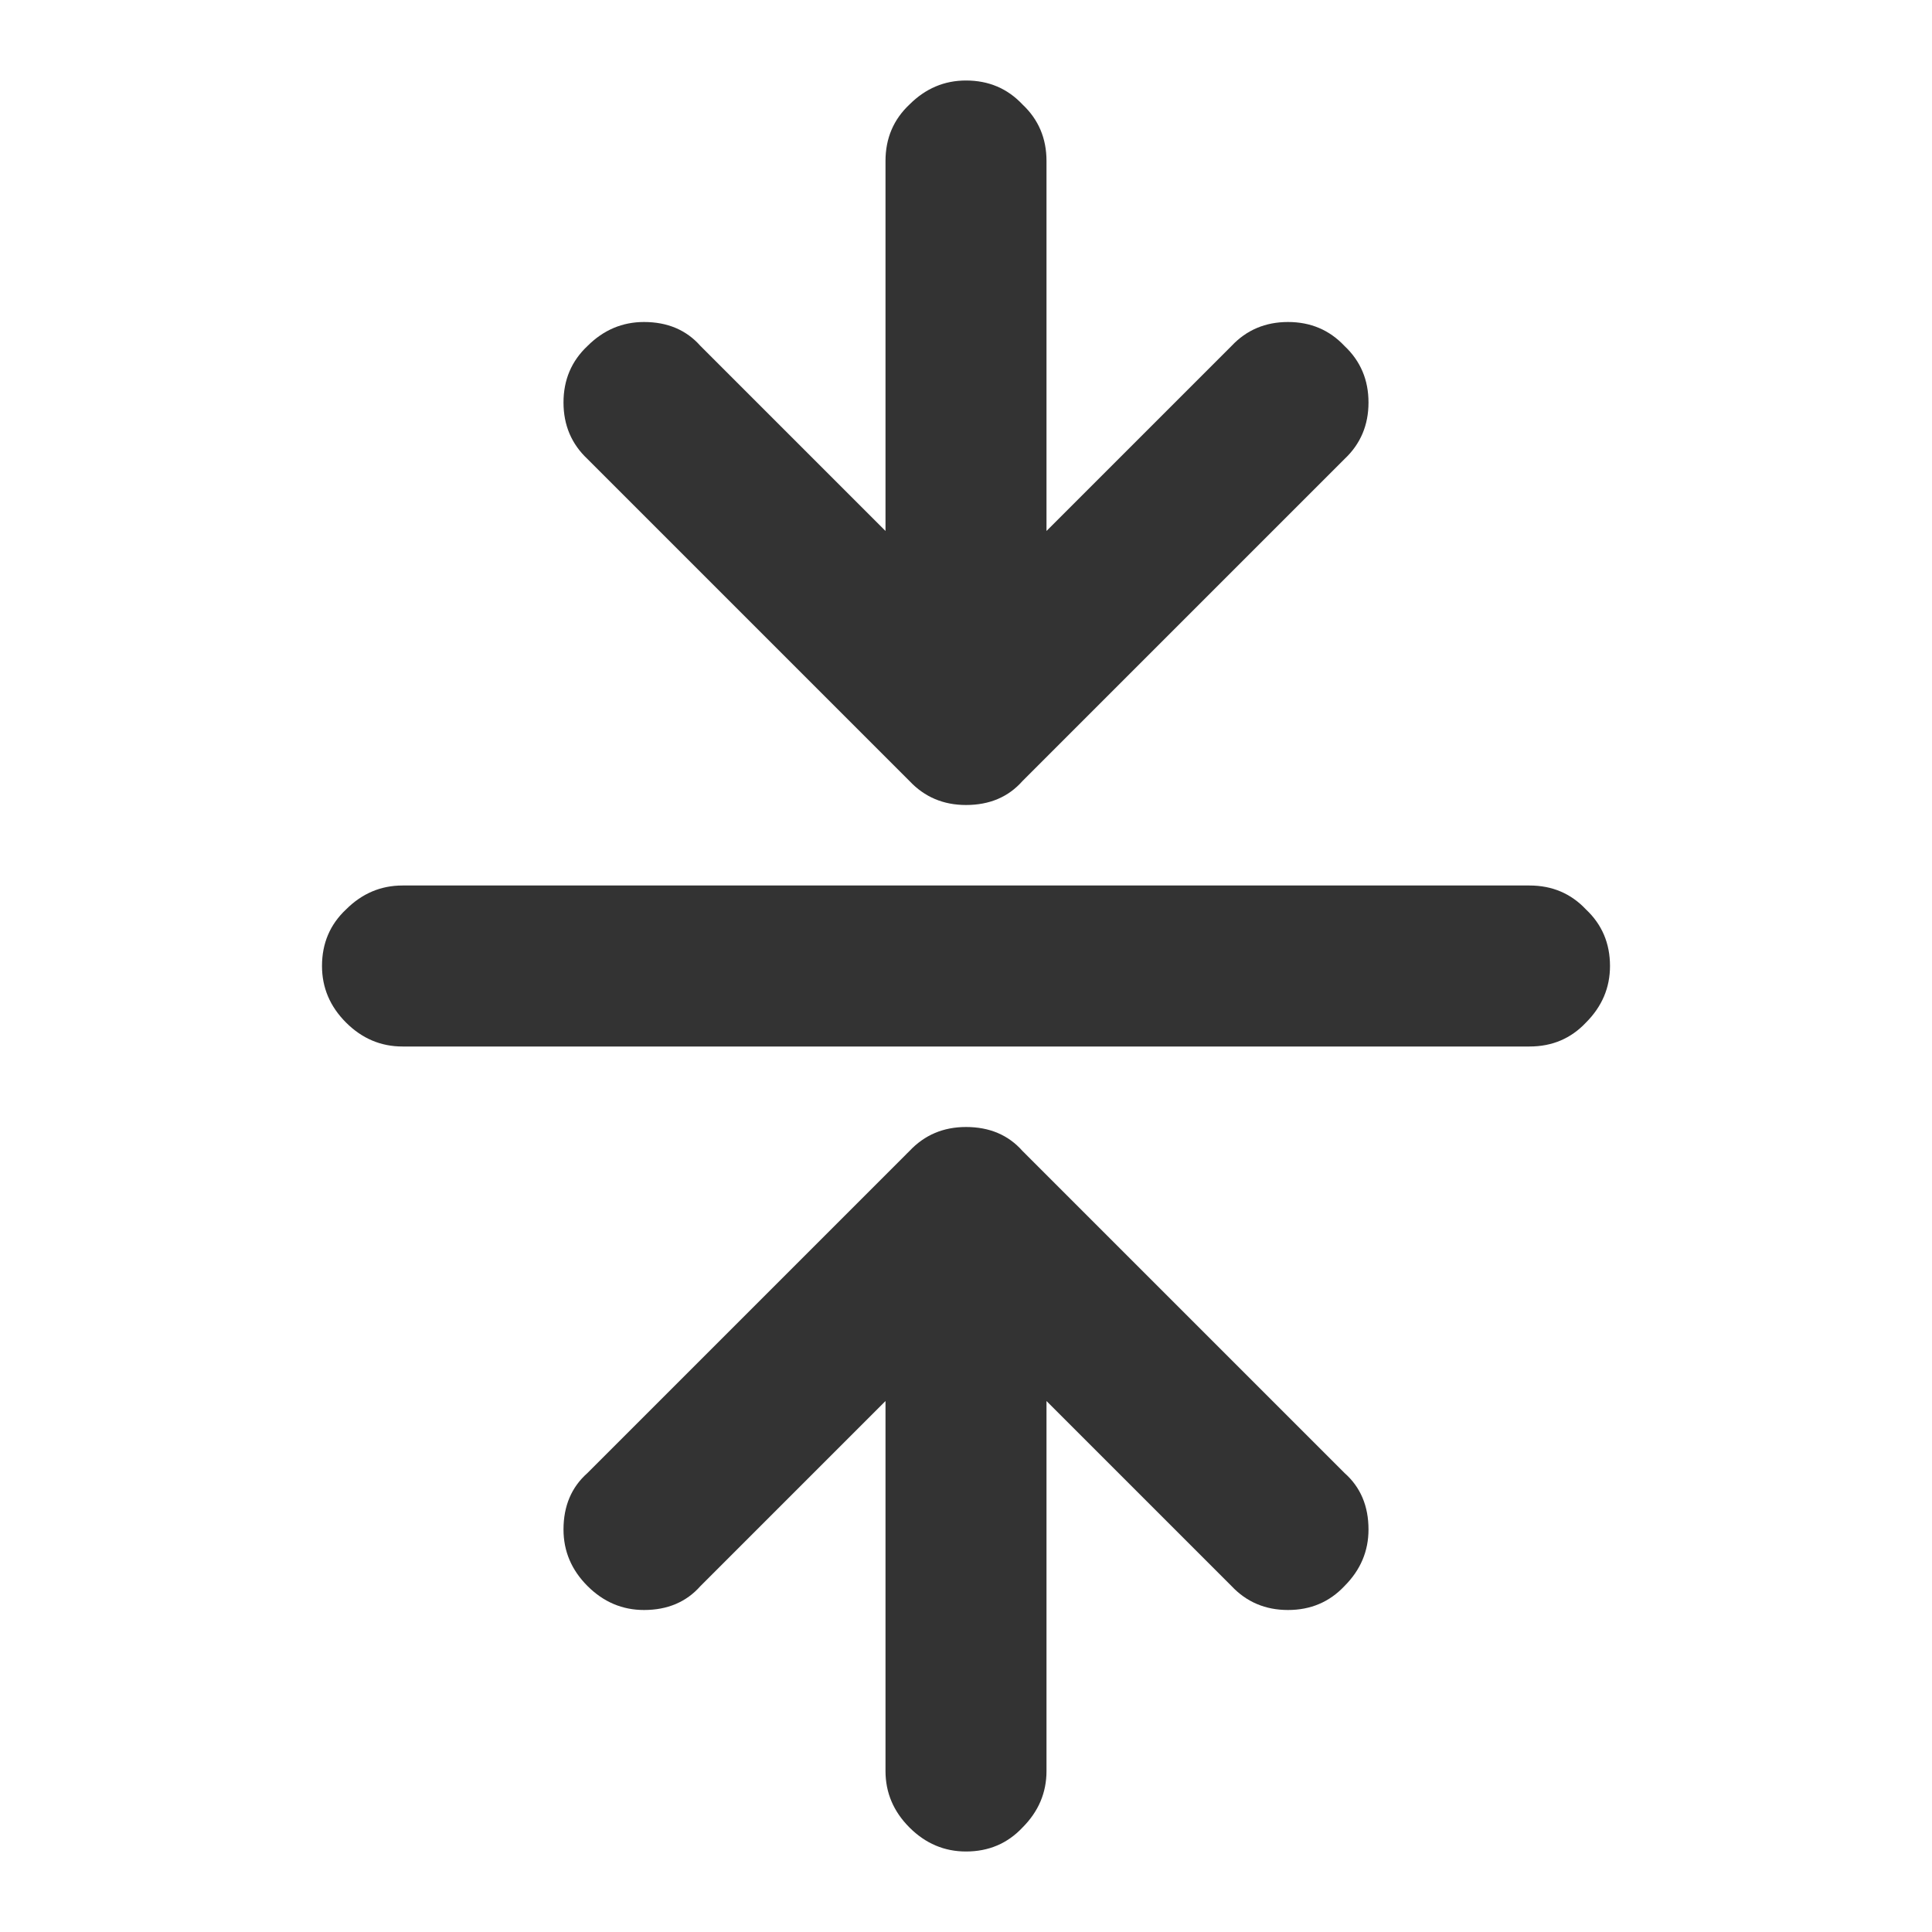<svg width="24" height="24" viewBox="0 0 24 24" fill="none" xmlns="http://www.w3.org/2000/svg">
<path d="M19 11C19.281 11 19.515 11.099 19.702 11.298C19.901 11.485 20 11.719 20 12C20 12.269 19.901 12.503 19.702 12.702C19.515 12.901 19.281 13 19 13H5C4.731 13 4.497 12.901 4.298 12.702C4.099 12.503 4 12.269 4 12C4 11.719 4.099 11.485 4.298 11.298C4.497 11.099 4.731 11 5 11H19ZM8.702 19.702C8.526 19.901 8.292 20 8 20C7.731 20 7.497 19.901 7.298 19.702C7.099 19.503 7 19.269 7 19C7 18.708 7.099 18.474 7.298 18.298L11.298 14.298C11.485 14.099 11.719 14 12 14C12.281 14 12.515 14.099 12.702 14.298C12.901 14.485 13 14.719 13 15C13 15.281 12.901 15.515 12.702 15.702L8.702 19.702ZM16.702 18.298C16.901 18.474 17 18.708 17 19C17 19.269 16.901 19.503 16.702 19.702C16.515 19.901 16.281 20 16 20C15.719 20 15.485 19.901 15.298 19.702L11.298 15.702C11.099 15.515 11 15.281 11 15C11 14.719 11.099 14.485 11.298 14.298C11.497 14.099 11.731 14 12 14C12.292 14 12.526 14.099 12.702 14.298L16.702 18.298ZM13 22C13 22.269 12.901 22.503 12.702 22.702C12.515 22.901 12.281 23 12 23C11.731 23 11.497 22.901 11.298 22.702C11.099 22.503 11 22.269 11 22V15C11 14.719 11.099 14.485 11.298 14.298C11.497 14.099 11.731 14 12 14C12.281 14 12.515 14.099 12.702 14.298C12.901 14.485 13 14.719 13 15V22ZM7.298 5.702C7.099 5.515 7 5.281 7 5C7 4.719 7.099 4.485 7.298 4.298C7.497 4.099 7.731 4 8 4C8.292 4 8.526 4.099 8.702 4.298L12.702 8.298C12.901 8.474 13 8.708 13 9C13 9.269 12.901 9.503 12.702 9.702C12.515 9.901 12.281 10 12 10C11.719 10 11.485 9.901 11.298 9.702L7.298 5.702ZM12.702 9.702C12.526 9.901 12.292 10 12 10C11.731 10 11.497 9.901 11.298 9.702C11.099 9.503 11 9.269 11 9C11 8.708 11.099 8.474 11.298 8.298L15.298 4.298C15.485 4.099 15.719 4 16 4C16.281 4 16.515 4.099 16.702 4.298C16.901 4.485 17 4.719 17 5C17 5.281 16.901 5.515 16.702 5.702L12.702 9.702ZM13 9C13 9.269 12.901 9.503 12.702 9.702C12.515 9.901 12.281 10 12 10C11.731 10 11.497 9.901 11.298 9.702C11.099 9.503 11 9.269 11 9V2C11 1.719 11.099 1.485 11.298 1.298C11.497 1.099 11.731 1 12 1C12.281 1 12.515 1.099 12.702 1.298C12.901 1.485 13 1.719 13 2V9Z" fill="#333333"/>
</svg>
